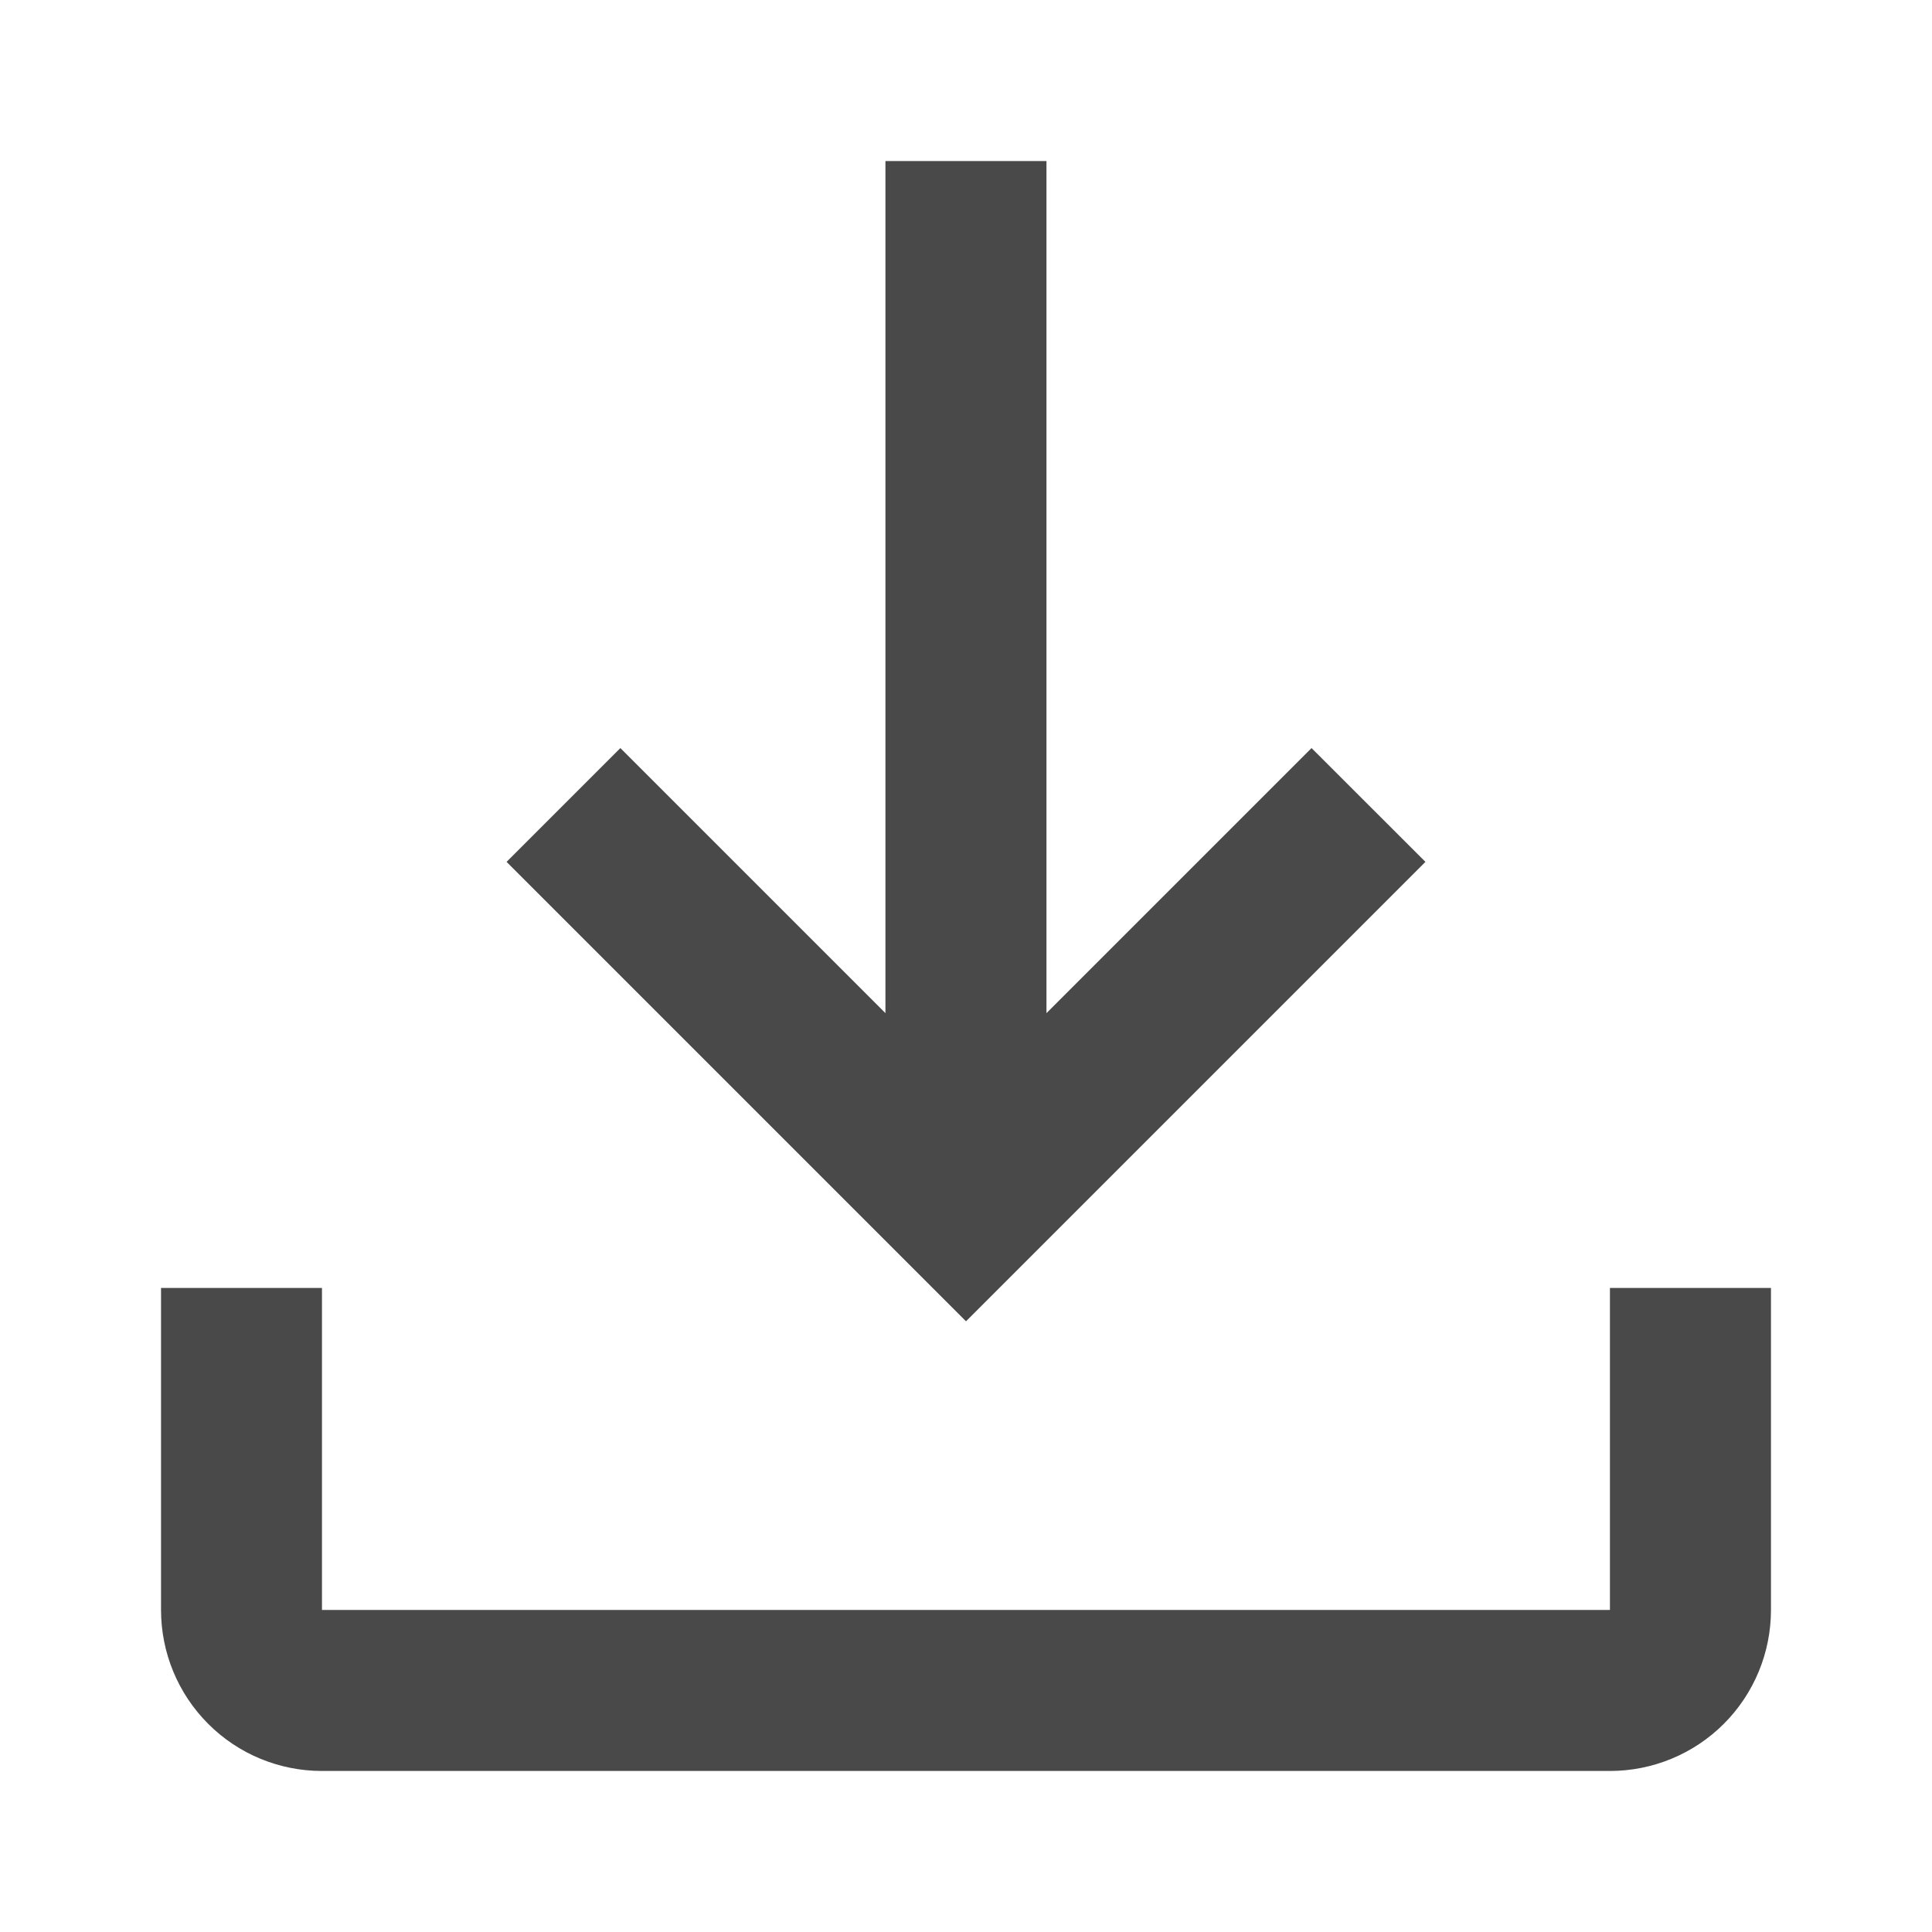 <svg width="20" height="20" viewBox="0 0 20 20" fill="none" xmlns="http://www.w3.org/2000/svg">
<path fill-rule="evenodd" clip-rule="evenodd" d="M18.333 13.333V16.666C18.333 17.108 18.158 17.532 17.845 17.845C17.532 18.158 17.108 18.333 16.666 18.333H3.333C2.891 18.333 2.467 18.158 2.155 17.845C1.842 17.532 1.667 17.108 1.667 16.666V13.333H3.333V16.666H16.666V13.333H18.333ZM10.833 10.488L13.577 7.744L14.756 8.922L10 13.678L5.244 8.922L6.422 7.744L9.166 10.488V1.667H10.833V10.488Z" fill="#111111" fill-opacity="0.76"/>
</svg>
